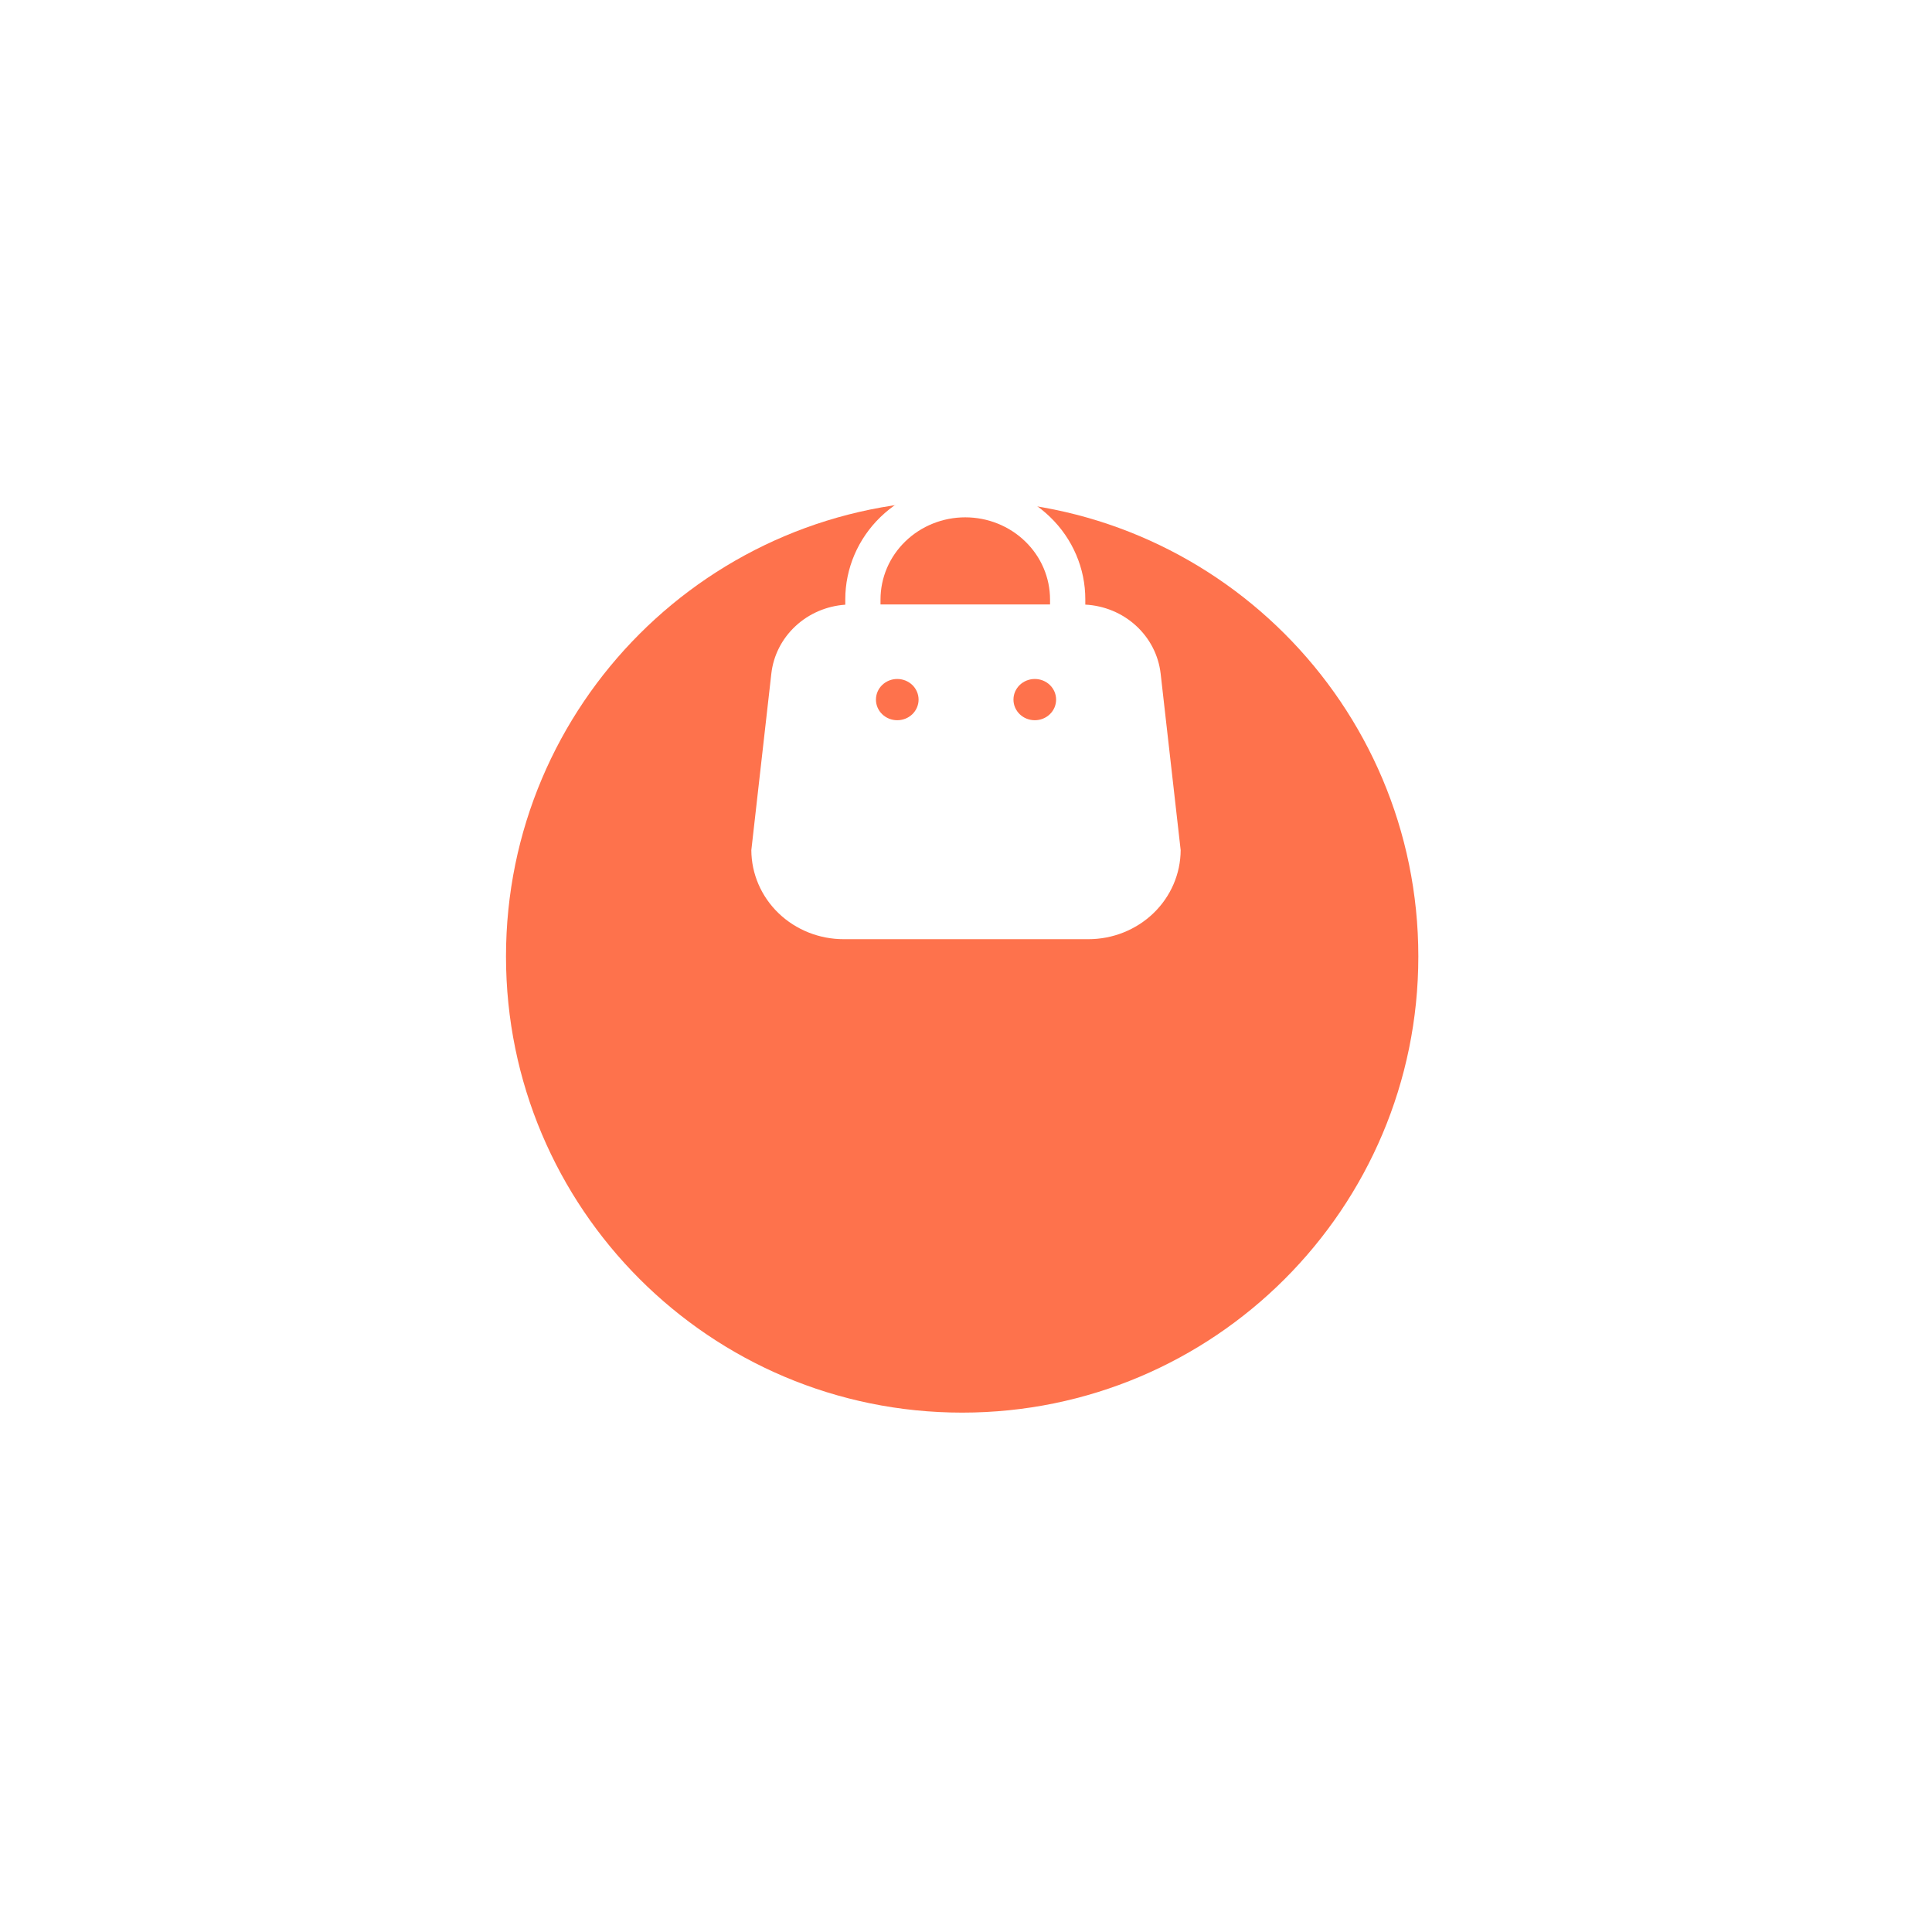 <svg width="72" height="71" viewBox="0 0 72 71" fill="none" xmlns="http://www.w3.org/2000/svg">
<g id="Group 17481">
<g id="Group 17920">
<g id="Ellipse 58" filter="url(#filter0_d_3_132)">
<path d="M35.857 44.143C45.246 44.143 52.857 36.532 52.857 27.143C52.857 17.754 45.246 10.143 35.857 10.143C26.468 10.143 18.857 17.754 18.857 27.143C18.857 36.532 26.468 44.143 35.857 44.143Z" fill="#FE724C"/>
</g>
<path id="Path 3414" d="M43.253 25.097C43.174 24.417 42.848 23.785 42.334 23.316C41.821 22.846 41.151 22.568 40.446 22.532V22.332C40.447 21.763 40.331 21.199 40.106 20.674C39.882 20.148 39.552 19.671 39.136 19.269C38.721 18.866 38.228 18.547 37.685 18.329C37.142 18.111 36.56 17.999 35.973 18C34.787 18 33.65 18.457 32.811 19.269C31.973 20.082 31.502 21.184 31.501 22.332V22.535C30.805 22.583 30.148 22.865 29.645 23.334C29.141 23.802 28.823 24.426 28.746 25.098L28 31.682C28.004 32.565 28.369 33.41 29.015 34.032C29.662 34.654 30.537 35.002 31.448 35H40.552C41.464 35.002 42.338 34.654 42.985 34.032C43.631 33.41 43.996 32.565 44 31.682L43.253 25.097ZM32.814 22.34C32.814 21.938 32.896 21.54 33.054 21.169C33.213 20.797 33.446 20.46 33.739 20.176C34.032 19.892 34.38 19.666 34.764 19.512C35.147 19.358 35.557 19.279 35.972 19.279C36.387 19.279 36.798 19.358 37.181 19.512C37.564 19.666 37.913 19.891 38.206 20.176C38.5 20.46 38.733 20.797 38.891 21.168C39.05 21.54 39.132 21.938 39.132 22.34V22.525H32.814V22.34ZM33.437 26.84C33.333 26.84 33.23 26.821 33.134 26.782C33.037 26.743 32.95 26.687 32.876 26.615C32.802 26.544 32.744 26.459 32.704 26.366C32.664 26.273 32.644 26.173 32.644 26.072C32.644 25.971 32.664 25.871 32.704 25.777C32.744 25.684 32.802 25.599 32.876 25.528C32.95 25.456 33.037 25.4 33.134 25.361C33.23 25.323 33.333 25.303 33.437 25.303C33.542 25.303 33.645 25.323 33.742 25.361C33.838 25.4 33.926 25.456 34 25.527C34.074 25.599 34.132 25.684 34.172 25.777C34.212 25.87 34.233 25.971 34.233 26.072C34.233 26.173 34.212 26.273 34.172 26.366C34.132 26.46 34.074 26.544 34 26.616C33.926 26.687 33.838 26.744 33.742 26.782C33.645 26.821 33.542 26.84 33.437 26.84ZM38.564 26.84C38.46 26.84 38.357 26.821 38.26 26.782C38.164 26.744 38.076 26.687 38.002 26.616C37.928 26.544 37.87 26.46 37.829 26.366C37.789 26.273 37.769 26.173 37.769 26.072C37.769 25.971 37.789 25.87 37.829 25.777C37.87 25.684 37.928 25.599 38.002 25.527C38.076 25.456 38.164 25.4 38.26 25.361C38.357 25.323 38.46 25.303 38.564 25.303C38.669 25.303 38.772 25.323 38.868 25.361C38.964 25.4 39.052 25.456 39.126 25.528C39.199 25.599 39.258 25.684 39.298 25.777C39.337 25.871 39.358 25.971 39.358 26.072C39.358 26.173 39.337 26.273 39.298 26.366C39.258 26.459 39.199 26.544 39.126 26.615C39.052 26.687 38.964 26.743 38.868 26.782C38.772 26.821 38.669 26.84 38.564 26.84Z" fill="white"/>
</g>
</g>
<defs>
<filter id="filter0_d_3_132" x="0.643" y="0.429" width="70.429" height="70.429" filterUnits="userSpaceOnUse" color-interpolation-filters="sRGB">
<feFlood flood-opacity="0" result="BackgroundImageFix"/>
<feColorMatrix in="SourceAlpha" type="matrix" values="0 0 0 0 0 0 0 0 0 0 0 0 0 0 0 0 0 0 127 0" result="hardAlpha"/>
<feOffset dy="8.5"/>
<feGaussianBlur stdDeviation="9.107"/>
<feColorMatrix type="matrix" values="0 0 0 0 0.996 0 0 0 0 0.447 0 0 0 0 0.298 0 0 0 0.4 0"/>
<feBlend mode="normal" in2="BackgroundImageFix" result="effect1_dropShadow_3_132"/>
<feBlend mode="normal" in="SourceGraphic" in2="effect1_dropShadow_3_132" result="shape"/>
</filter>
</defs>
</svg>
